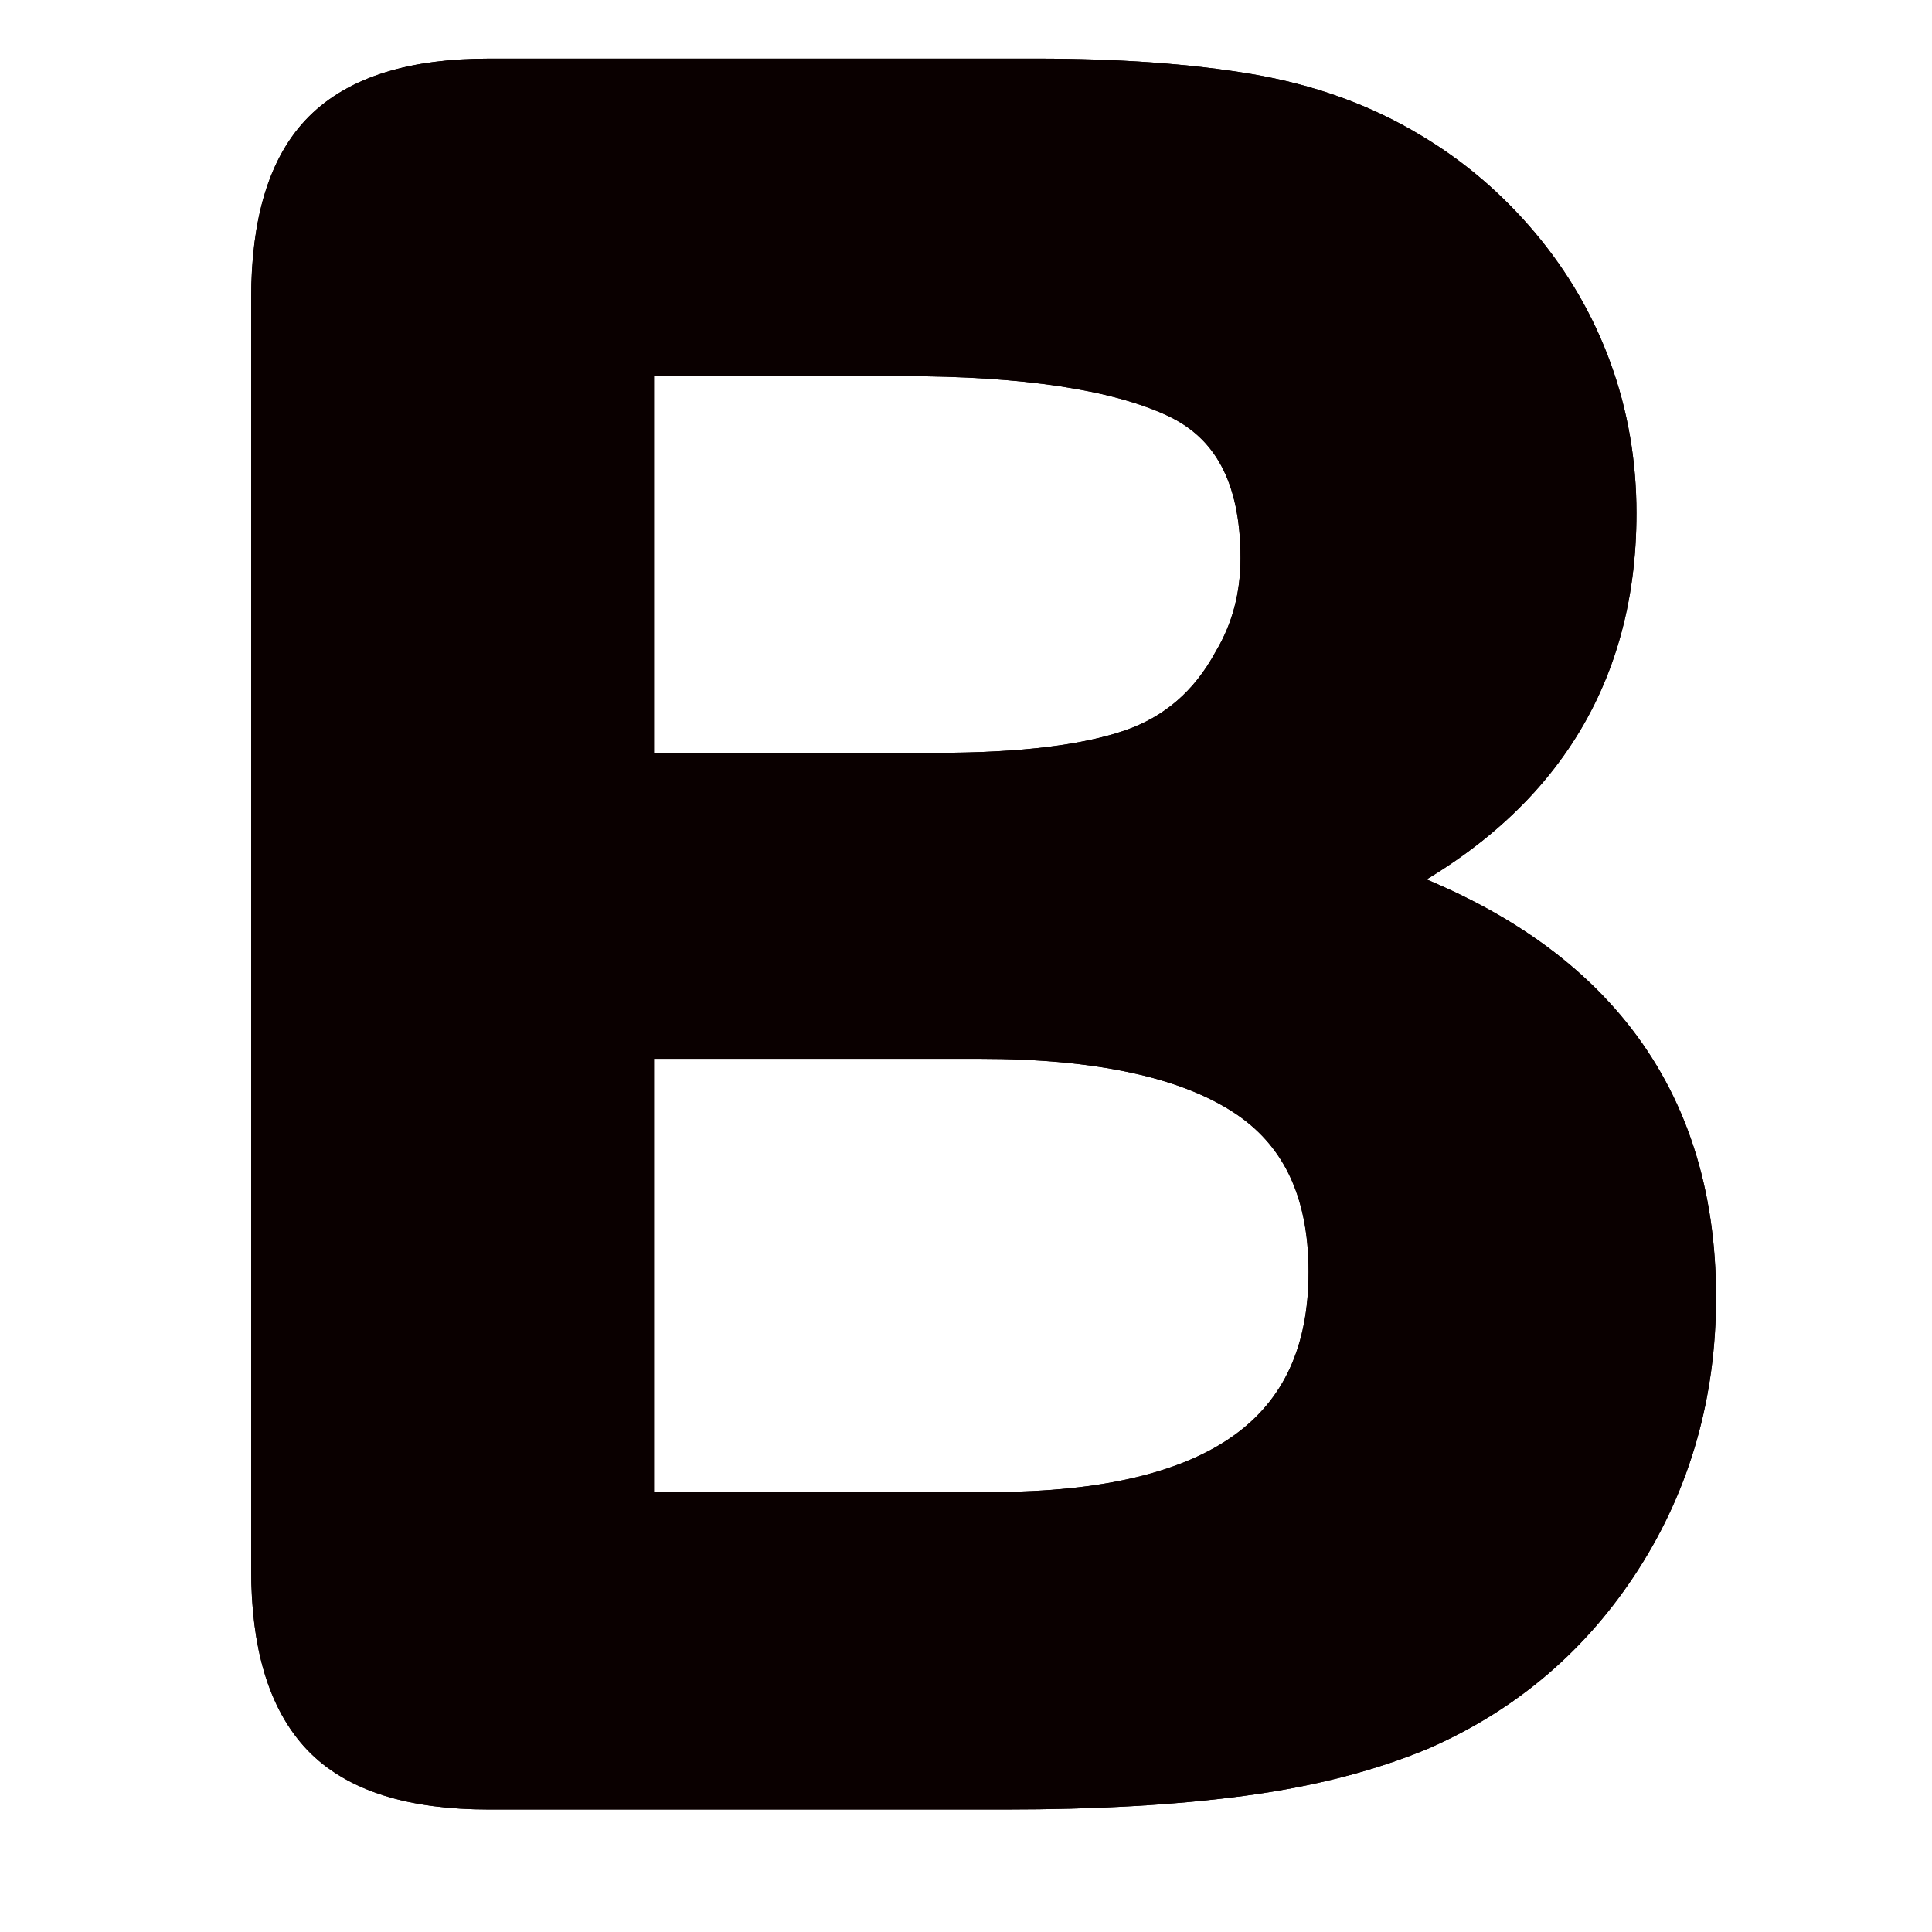 <svg width="32" height="32" xmlns="http://www.w3.org/2000/svg">
 <title/>
 <desc/>

 <g>
  <title>background</title>
  <rect fill="none" id="canvas_background" height="402" width="582" y="-1" x="-1"/>
 </g>
 <g>
  <title>Layer 1</title>
  <path stroke="#0a0000" id="Fill-1" fill="#0a0000" d="m16.234,17.037l-5.902,0l0,8.175l6.093,0c3.833,0 5.749,-1.382 5.749,-4.145c0,-1.413 -0.497,-2.438 -1.49,-3.075c-0.993,-0.637 -2.476,-0.955 -4.45,-0.955l0,0zm-5.902,-11.307l0,7.239l5.195,0c1.414,0 2.506,-0.134 3.276,-0.401c0.77,-0.268 1.359,-0.777 1.767,-1.528c0.318,-0.535 0.477,-1.134 0.477,-1.796c0,-1.413 -0.503,-2.352 -1.509,-2.817c-1.006,-0.465 -2.54,-0.697 -4.603,-0.697l-4.603,0zm6.322,23.741l-8.556,0c-1.236,0 -2.117,-0.277 -2.646,-0.831c-0.528,-0.554 -0.792,-1.436 -0.792,-2.645l0,-21.048c0,-1.235 0.27,-2.123 0.811,-2.664c0.542,-0.542 1.417,-0.812 2.627,-0.812l9.072,0c1.337,0 2.496,0.083 3.476,0.248c0.98,0.166 1.859,0.484 2.636,0.955c0.662,0.395 1.248,0.895 1.757,1.499c0.509,0.605 0.898,1.274 1.165,2.006c0.267,0.732 0.401,1.506 0.401,2.32c0,2.802 -1.401,4.852 -4.202,6.151c3.68,1.171 5.52,3.45 5.52,6.837c0,1.566 -0.401,2.977 -1.203,4.231c-0.803,1.254 -1.885,2.18 -3.247,2.779c-0.853,0.356 -1.834,0.608 -2.942,0.754c-1.107,0.147 -2.4,0.22 -3.877,0.22l0,0z"/>
  <path fill="#0a0000" stroke="#0a0000" id="Stroke-3" d="m16.234,17.037l-5.902,0l0,8.175l6.093,0c3.833,0 5.749,-1.382 5.749,-4.145c0,-1.413 -0.497,-2.438 -1.49,-3.075c-0.993,-0.637 -2.476,-0.955 -4.45,-0.955l0,0zm-5.902,-11.307l0,7.239l5.195,0c1.414,0 2.506,-0.134 3.276,-0.401c0.77,-0.268 1.359,-0.777 1.767,-1.528c0.318,-0.535 0.477,-1.134 0.477,-1.796c0,-1.413 -0.503,-2.352 -1.509,-2.817c-1.006,-0.465 -2.54,-0.697 -4.603,-0.697l-4.603,0l0,0zm6.322,23.741l-8.556,0c-1.236,0 -2.117,-0.277 -2.646,-0.831c-0.528,-0.554 -0.792,-1.436 -0.792,-2.645l0,-21.048c0,-1.235 0.27,-2.123 0.811,-2.664c0.542,-0.542 1.417,-0.812 2.627,-0.812l9.072,0c1.337,0 2.496,0.083 3.476,0.248c0.98,0.166 1.859,0.484 2.636,0.955c0.662,0.395 1.248,0.895 1.757,1.499c0.509,0.605 0.898,1.274 1.165,2.006c0.267,0.732 0.401,1.506 0.401,2.32c0,2.802 -1.401,4.852 -4.202,6.151c3.68,1.171 5.52,3.45 5.52,6.837c0,1.566 -0.401,2.977 -1.203,4.231c-0.803,1.254 -1.885,2.18 -3.247,2.779c-0.853,0.356 -1.834,0.608 -2.942,0.754c-1.107,0.147 -2.4,0.22 -3.877,0.22l0,0z"/>
  <path stroke="#0a0000" opacity="0.204" id="Fill-5" fill="#0a0000" d="m27.389,21.001c-0.08,1.259 -0.434,2.421 -1.091,3.447c-0.744,1.164 -1.762,2.035 -3.026,2.591c-0.799,0.334 -1.746,0.576 -2.806,0.716c-1.081,0.143 -2.364,0.216 -3.812,0.216l-8.557,0c-1.087,0 -1.855,-0.228 -2.283,-0.676c-0.434,-0.455 -0.654,-1.23 -0.654,-2.301l0,1c0,1.071 0.22,1.846 0.654,2.301c0.428,0.448 1.196,0.676 2.283,0.676l8.557,0c1.448,0 2.731,-0.073 3.812,-0.216c1.06,-0.14 2.007,-0.382 2.806,-0.716c1.264,-0.556 2.282,-1.427 3.026,-2.591c0.747,-1.166 1.125,-2.499 1.125,-3.961c0,-0.169 -0.024,-0.323 -0.034,-0.486"/>
  <path fill="#0a0000" stroke-linejoin="round" stroke-linecap="round" stroke="#0a0000" id="Stroke-7" d="m10.374,3.002l8.673,0"/>
 </g>
</svg>